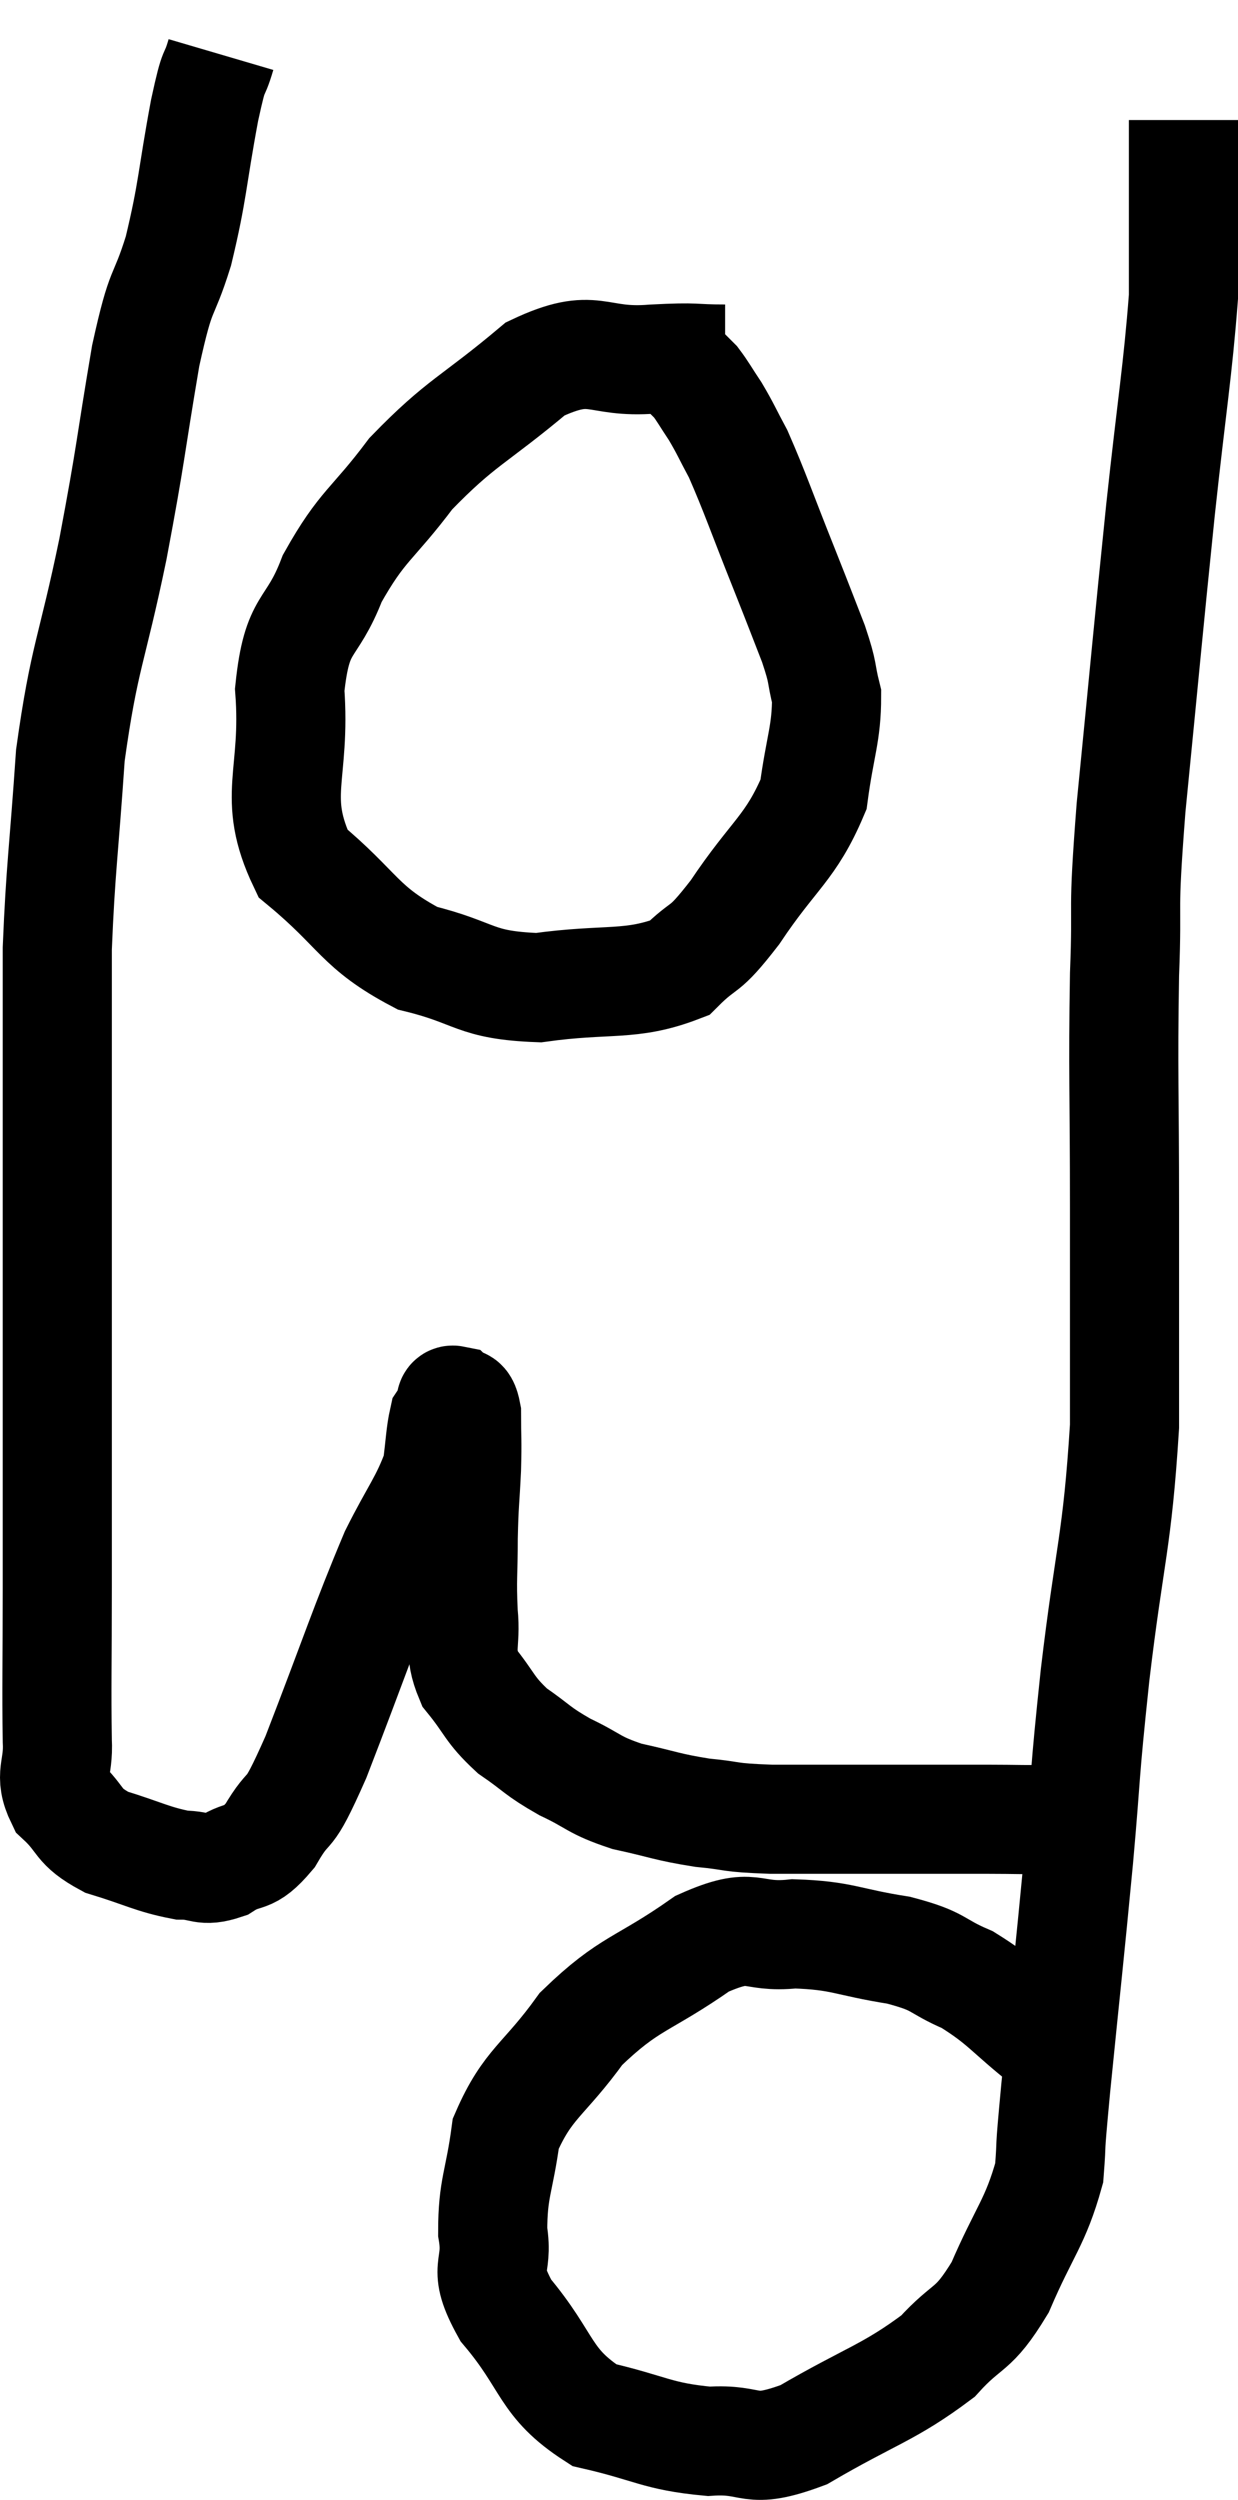 <svg xmlns="http://www.w3.org/2000/svg" viewBox="8.43 1.94 22.69 45.814" width="22.69" height="45.814"><path d="M 12.48 2.94 C 12.33 3.45, 12.375 3.06, 12.18 3.96 C 11.94 5.25, 11.97 5.415, 11.7 6.54 C 11.4 7.5, 11.4 7.095, 11.1 8.46 C 10.8 10.23, 10.845 10.17, 10.5 12 C 10.11 13.89, 9.975 13.95, 9.72 15.78 C 9.6 17.55, 9.54 17.85, 9.48 19.32 C 9.48 20.49, 9.48 20.4, 9.48 21.66 C 9.48 23.01, 9.48 22.8, 9.48 24.36 C 9.48 26.13, 9.48 26.235, 9.48 27.9 C 9.48 29.46, 9.48 29.535, 9.48 31.02 C 9.48 32.43, 9.465 32.865, 9.48 33.84 C 9.51 34.38, 9.315 34.455, 9.54 34.92 C 9.96 35.31, 9.825 35.4, 10.38 35.7 C 11.07 35.91, 11.22 36.015, 11.76 36.12 C 12.15 36.12, 12.135 36.255, 12.54 36.12 C 12.96 35.85, 12.96 36.075, 13.38 35.58 C 13.8 34.86, 13.65 35.43, 14.22 34.14 C 14.94 32.28, 15.105 31.74, 15.66 30.42 C 16.05 29.64, 16.215 29.475, 16.44 28.86 C 16.5 28.41, 16.5 28.23, 16.56 27.96 C 16.62 27.87, 16.65 27.825, 16.68 27.78 C 16.68 27.78, 16.665 27.825, 16.68 27.78 C 16.71 27.69, 16.665 27.585, 16.74 27.6 C 16.86 27.72, 16.92 27.525, 16.98 27.84 C 16.98 28.35, 16.995 28.29, 16.98 28.86 C 16.95 29.49, 16.935 29.46, 16.92 30.12 C 16.92 30.81, 16.89 30.855, 16.92 31.5 C 16.98 32.1, 16.815 32.16, 17.04 32.7 C 17.43 33.18, 17.385 33.255, 17.82 33.66 C 18.3 33.99, 18.255 34.02, 18.78 34.32 C 19.35 34.59, 19.29 34.65, 19.92 34.86 C 20.61 35.01, 20.64 35.055, 21.3 35.16 C 21.93 35.22, 21.72 35.25, 22.56 35.28 C 23.61 35.28, 23.67 35.28, 24.66 35.28 C 25.59 35.28, 25.785 35.28, 26.52 35.28 C 27.06 35.28, 27.3 35.295, 27.6 35.28 C 27.66 35.25, 27.69 35.235, 27.72 35.22 L 27.72 35.22" fill="none" stroke="black" stroke-width="2"></path><path d="M 27.6 39.36 C 26.88 38.79, 26.835 38.64, 26.16 38.22 C 25.53 37.95, 25.695 37.89, 24.9 37.68 C 23.94 37.53, 23.88 37.41, 22.98 37.38 C 22.14 37.47, 22.275 37.125, 21.3 37.56 C 20.19 38.34, 19.98 38.25, 19.08 39.12 C 18.39 40.08, 18.105 40.11, 17.7 41.04 C 17.58 41.94, 17.46 42.03, 17.46 42.84 C 17.58 43.56, 17.235 43.44, 17.7 44.28 C 18.51 45.24, 18.39 45.6, 19.32 46.2 C 20.37 46.44, 20.46 46.59, 21.42 46.68 C 22.29 46.62, 22.11 46.95, 23.16 46.56 C 24.39 45.84, 24.72 45.795, 25.62 45.12 C 26.19 44.49, 26.25 44.7, 26.76 43.86 C 27.21 42.81, 27.405 42.675, 27.66 41.76 C 27.72 40.98, 27.645 41.64, 27.78 40.2 C 27.99 38.1, 28.02 37.89, 28.2 36 C 28.35 34.32, 28.29 34.62, 28.5 32.64 C 28.77 30.36, 28.905 30.225, 29.04 28.08 C 29.04 26.07, 29.04 26.13, 29.04 24.06 C 29.04 21.93, 29.01 21.63, 29.04 19.8 C 29.1 18.27, 28.995 18.87, 29.16 16.74 C 29.43 14.01, 29.46 13.62, 29.7 11.28 C 29.91 9.33, 30.015 8.745, 30.12 7.38 C 30.12 6.6, 30.12 6.63, 30.12 5.82 C 30.12 4.98, 30.12 4.56, 30.12 4.14 L 30.12 4.14" fill="none" stroke="black" stroke-width="2"></path><path d="M 21.72 8.52 C 21.06 8.52, 21.27 8.475, 20.4 8.52 C 19.32 8.61, 19.35 8.175, 18.24 8.7 C 17.1 9.66, 16.89 9.66, 15.96 10.62 C 15.24 11.58, 15.075 11.55, 14.52 12.54 C 14.13 13.56, 13.875 13.275, 13.74 14.58 C 13.86 16.17, 13.395 16.53, 13.98 17.76 C 15.03 18.63, 15 18.93, 16.08 19.5 C 17.19 19.77, 17.1 19.995, 18.3 20.04 C 19.59 19.86, 19.98 20.025, 20.88 19.68 C 21.39 19.17, 21.285 19.455, 21.9 18.66 C 22.62 17.58, 22.92 17.49, 23.34 16.5 C 23.46 15.6, 23.58 15.39, 23.58 14.7 C 23.46 14.22, 23.535 14.325, 23.34 13.74 C 23.07 13.05, 23.145 13.23, 22.8 12.36 C 22.38 11.31, 22.275 10.98, 21.96 10.26 C 21.75 9.87, 21.735 9.81, 21.54 9.48 C 21.36 9.21, 21.315 9.12, 21.18 8.94 C 21.09 8.85, 21.045 8.805, 21 8.76 L 21 8.76" fill="none" stroke="black" stroke-width="2"></path></svg>